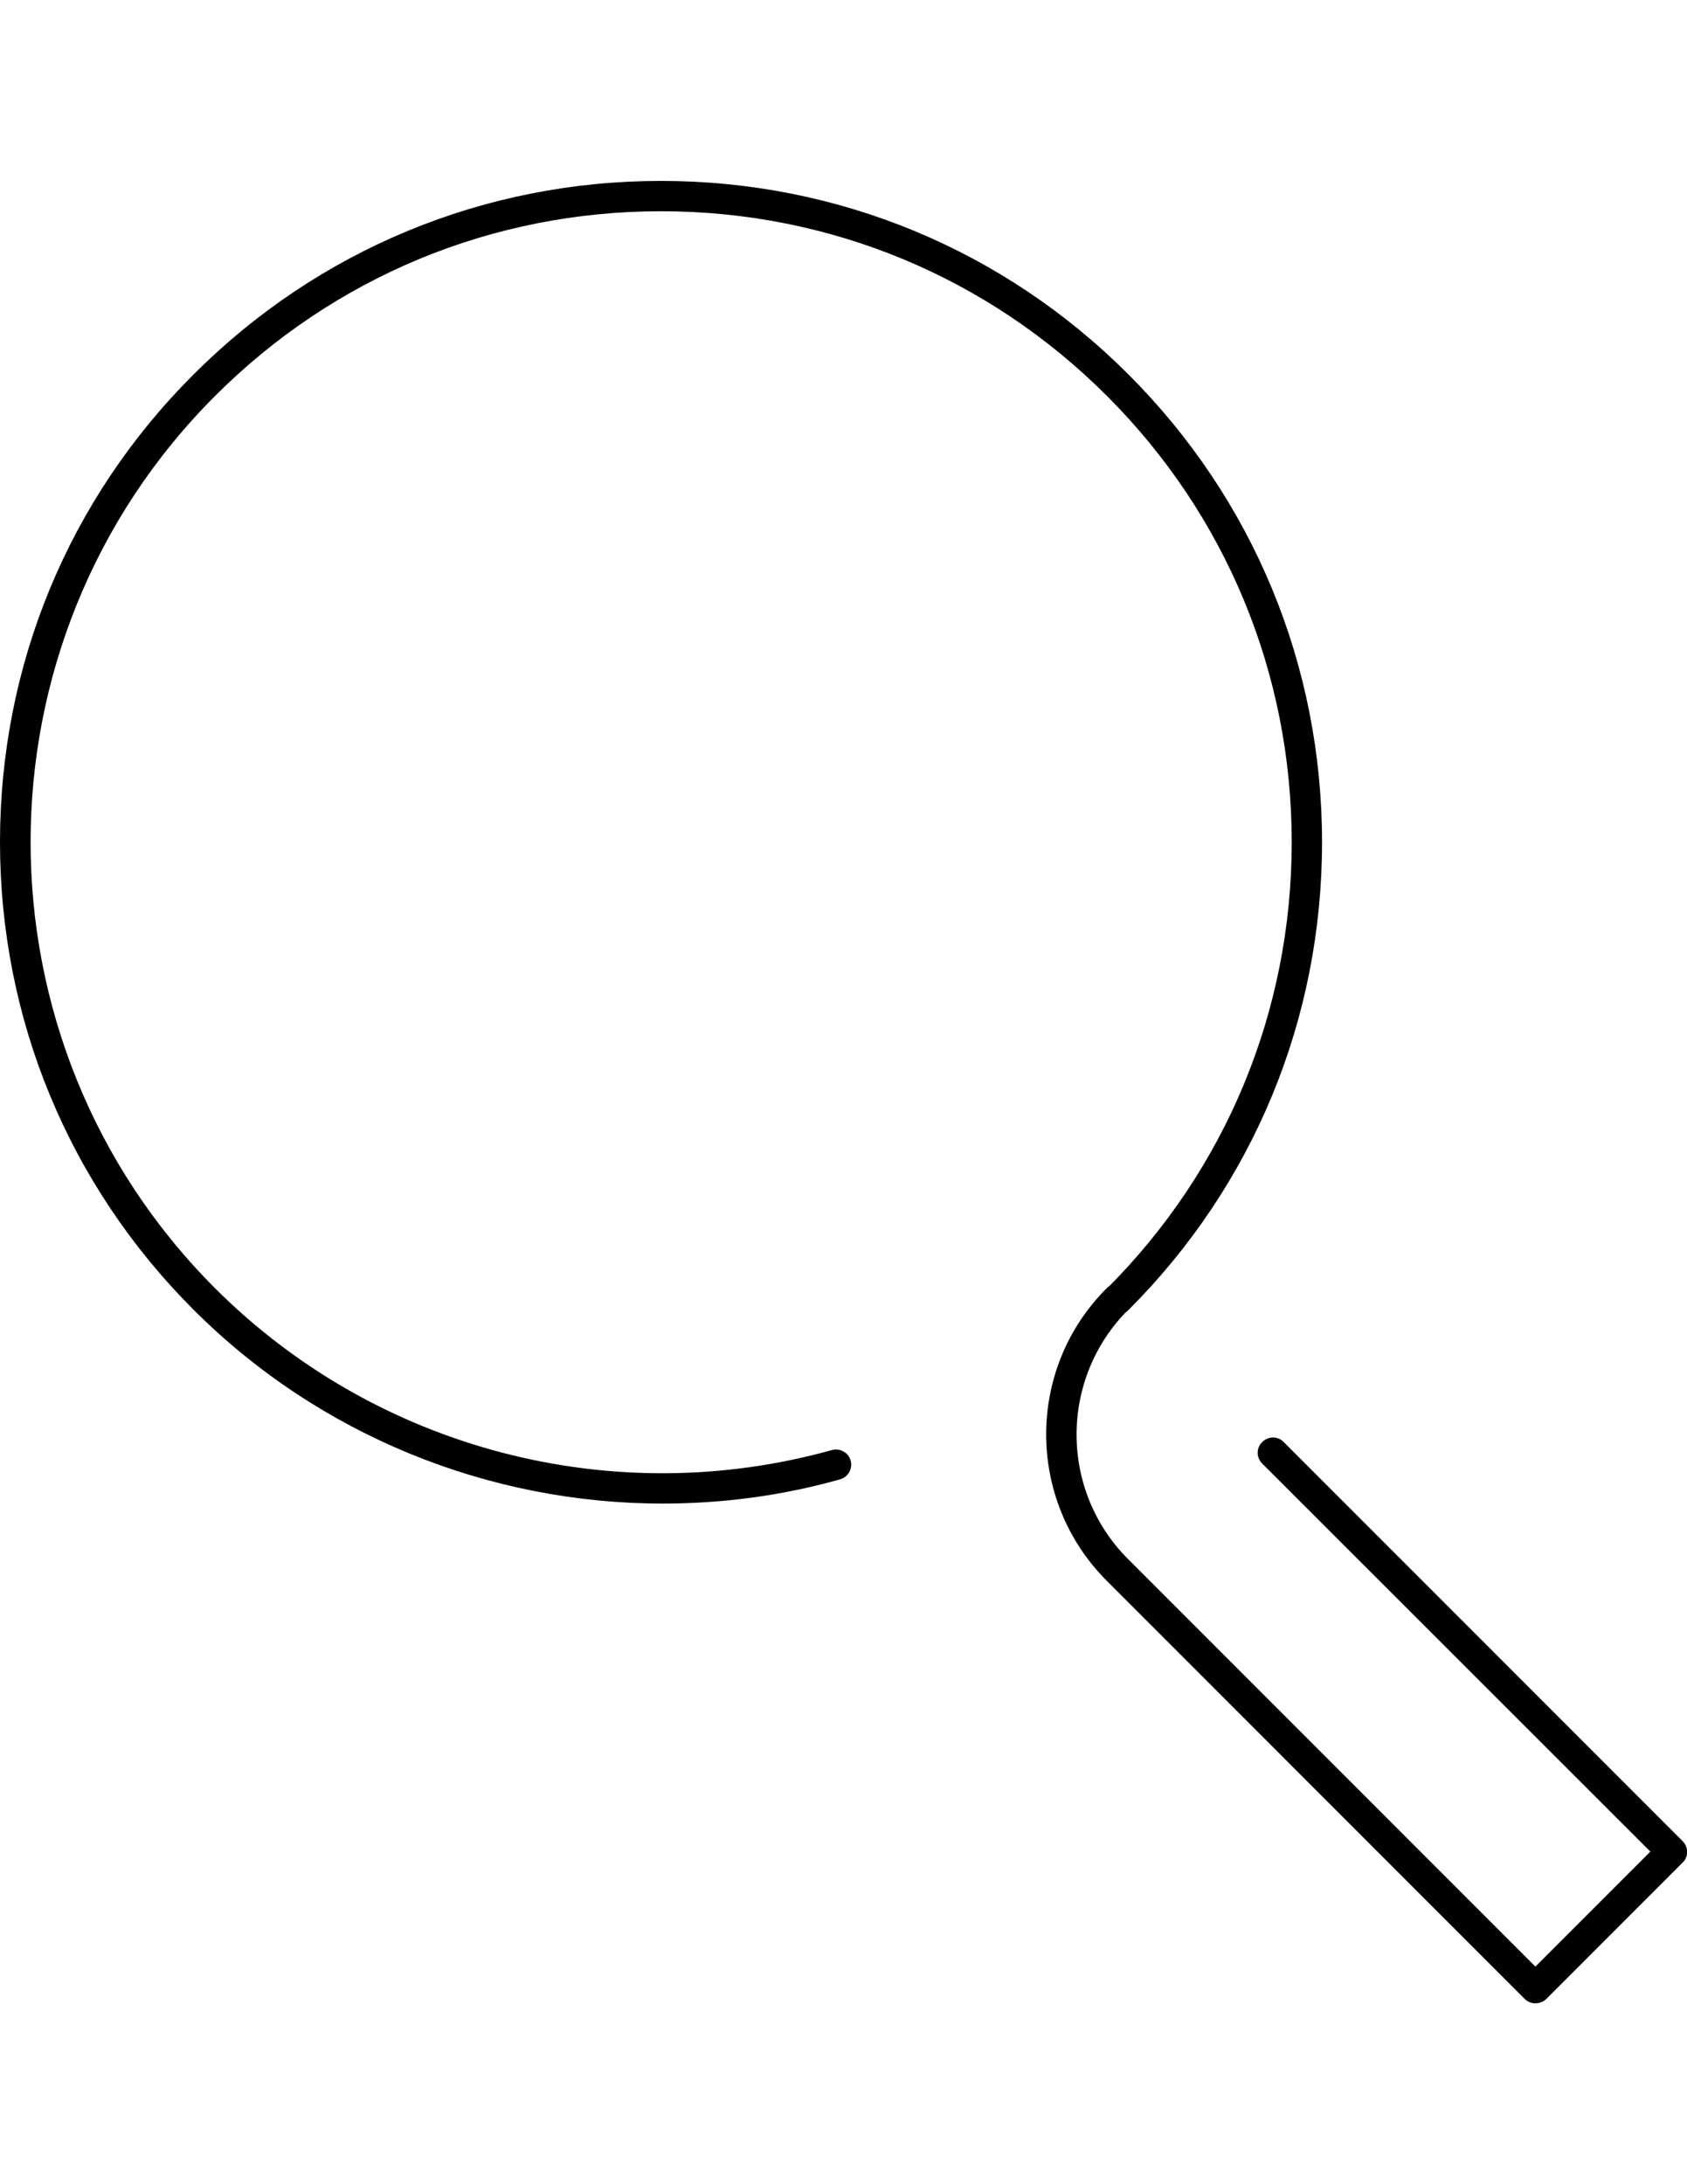 <?xml version="1.0" encoding="utf-8"?>
<!-- Generator: Adobe Illustrator 18.0.0, SVG Export Plug-In . SVG Version: 6.00 Build 0)  -->
<!DOCTYPE svg PUBLIC "-//W3C//DTD SVG 1.1//EN" "http://www.w3.org/Graphics/SVG/1.1/DTD/svg11.dtd">
<svg version="1.1" id="Layer_1" xmlns="http://www.w3.org/2000/svg" xmlns:xlink="http://www.w3.org/1999/xlink" x="0px" y="0px"
	 viewBox="0 0 612 792" enable-background="new 0 0 612 792" xml:space="preserve">
<g>
	<path d="M240.4,545.2c-63,0-124.6-24.7-170.2-70.3C24.9,429.6,0,369.4,0,305.3S24.9,181,70.2,135.8
		c45.3-45.3,105.5-70.2,169.6-70.2s124.3,24.9,169.6,70.2c45.3,45.3,70.2,105.5,70.2,169.6c0,64.1-24.9,124.3-70.2,169.6
		c-2.2,2.2-5.7,2.2-7.8,0c-2.2-2.2-2.2-5.7,0-7.8c43.2-43.2,67-100.6,67-161.8s-23.8-118.6-67-161.8c-43.2-43.2-100.6-67-161.8-67
		s-118.6,23.8-161.8,67c-89.2,89.2-89.2,234.3,0,323.5c58.4,58.4,144.1,80.9,223.8,58.7c2.9-0.8,6,0.9,6.8,3.8
		c0.8,2.9-0.9,6-3.8,6.8C283.6,542.4,261.9,545.2,240.4,545.2z"/>
	<path d="M557,726.4c-1.4,0-2.8-0.5-3.9-1.6L401.5,573.2c-29.3-29.3-29.3-76.9,0-106.1c2.2-2.2,5.7-2.2,7.8,0c2.2,2.2,2.2,5.7,0,7.8
		c-25,25-25,65.6,0,90.5L557,713.1l41.7-41.7L457.9,530.7c-2.2-2.2-2.2-5.7,0-7.8c2.2-2.2,5.7-2.2,7.8,0l144.7,144.7
		c2.2,2.2,2.2,5.7,0,7.8l-49.5,49.5C559.8,725.9,558.4,726.4,557,726.4z"/>
</g>
</svg>
